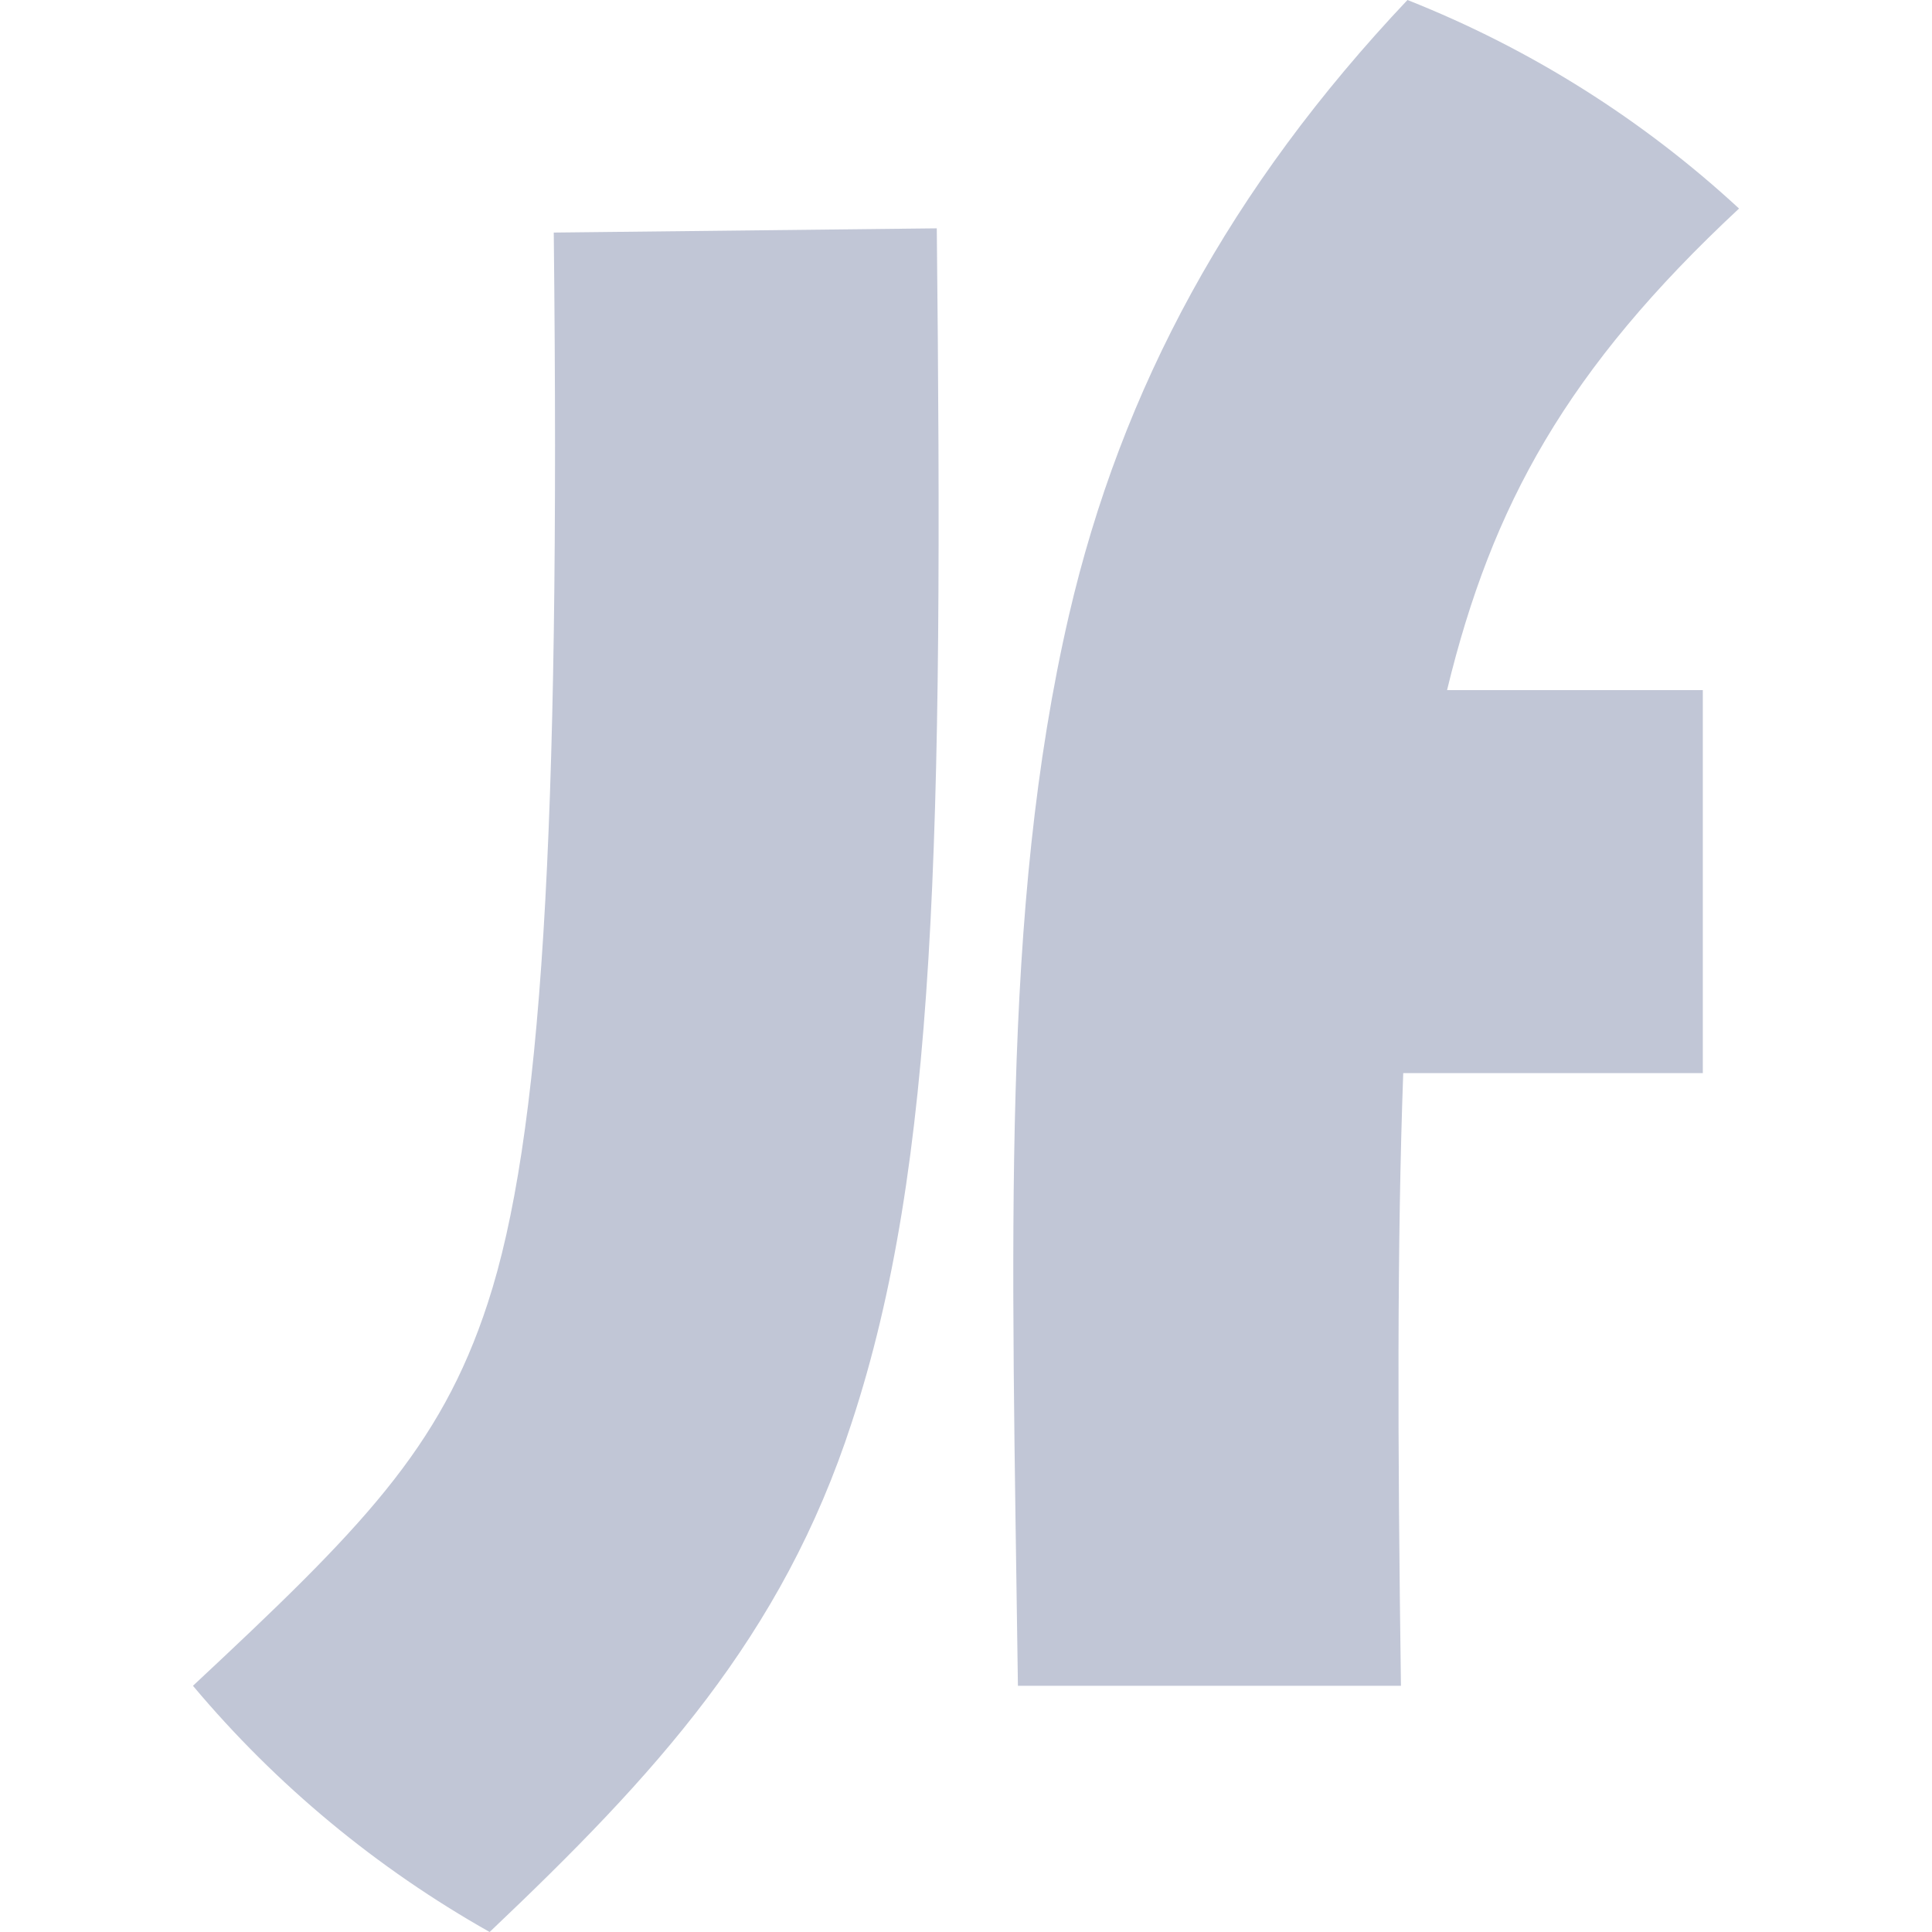 
<svg xmlns="http://www.w3.org/2000/svg" xmlns:xlink="http://www.w3.org/1999/xlink" width="16px" height="16px" viewBox="0 0 16 16" version="1.1">
<g id="surface1">
<path style=" stroke:none;fill-rule:nonzero;fill:#c1c6d6;fill-opacity:1;" d="M 11.656 0 C 10.191 1.551 9.289 3.211 8.852 5.098 C 8.289 7.535 8.379 10.219 8.43 13.961 L 11.602 13.961 C 11.574 11.934 11.57 10.285 11.621 8.887 L 14.102 8.887 L 14.102 5.715 L 11.984 5.715 C 12.355 4.184 12.977 3.055 14.402 1.727 C 13.602 0.988 12.672 0.402 11.656 0 Z M 7.758 1.891 L 4.586 1.926 C 4.641 6.941 4.484 9.434 4.039 10.793 C 3.645 12 2.992 12.66 1.598 13.961 C 2.289 14.785 3.121 15.473 4.055 16 C 5.422 14.703 6.477 13.559 7.055 11.777 C 7.754 9.648 7.812 6.965 7.758 1.891 Z M 7.758 1.891 "/>
</g>
</svg>
